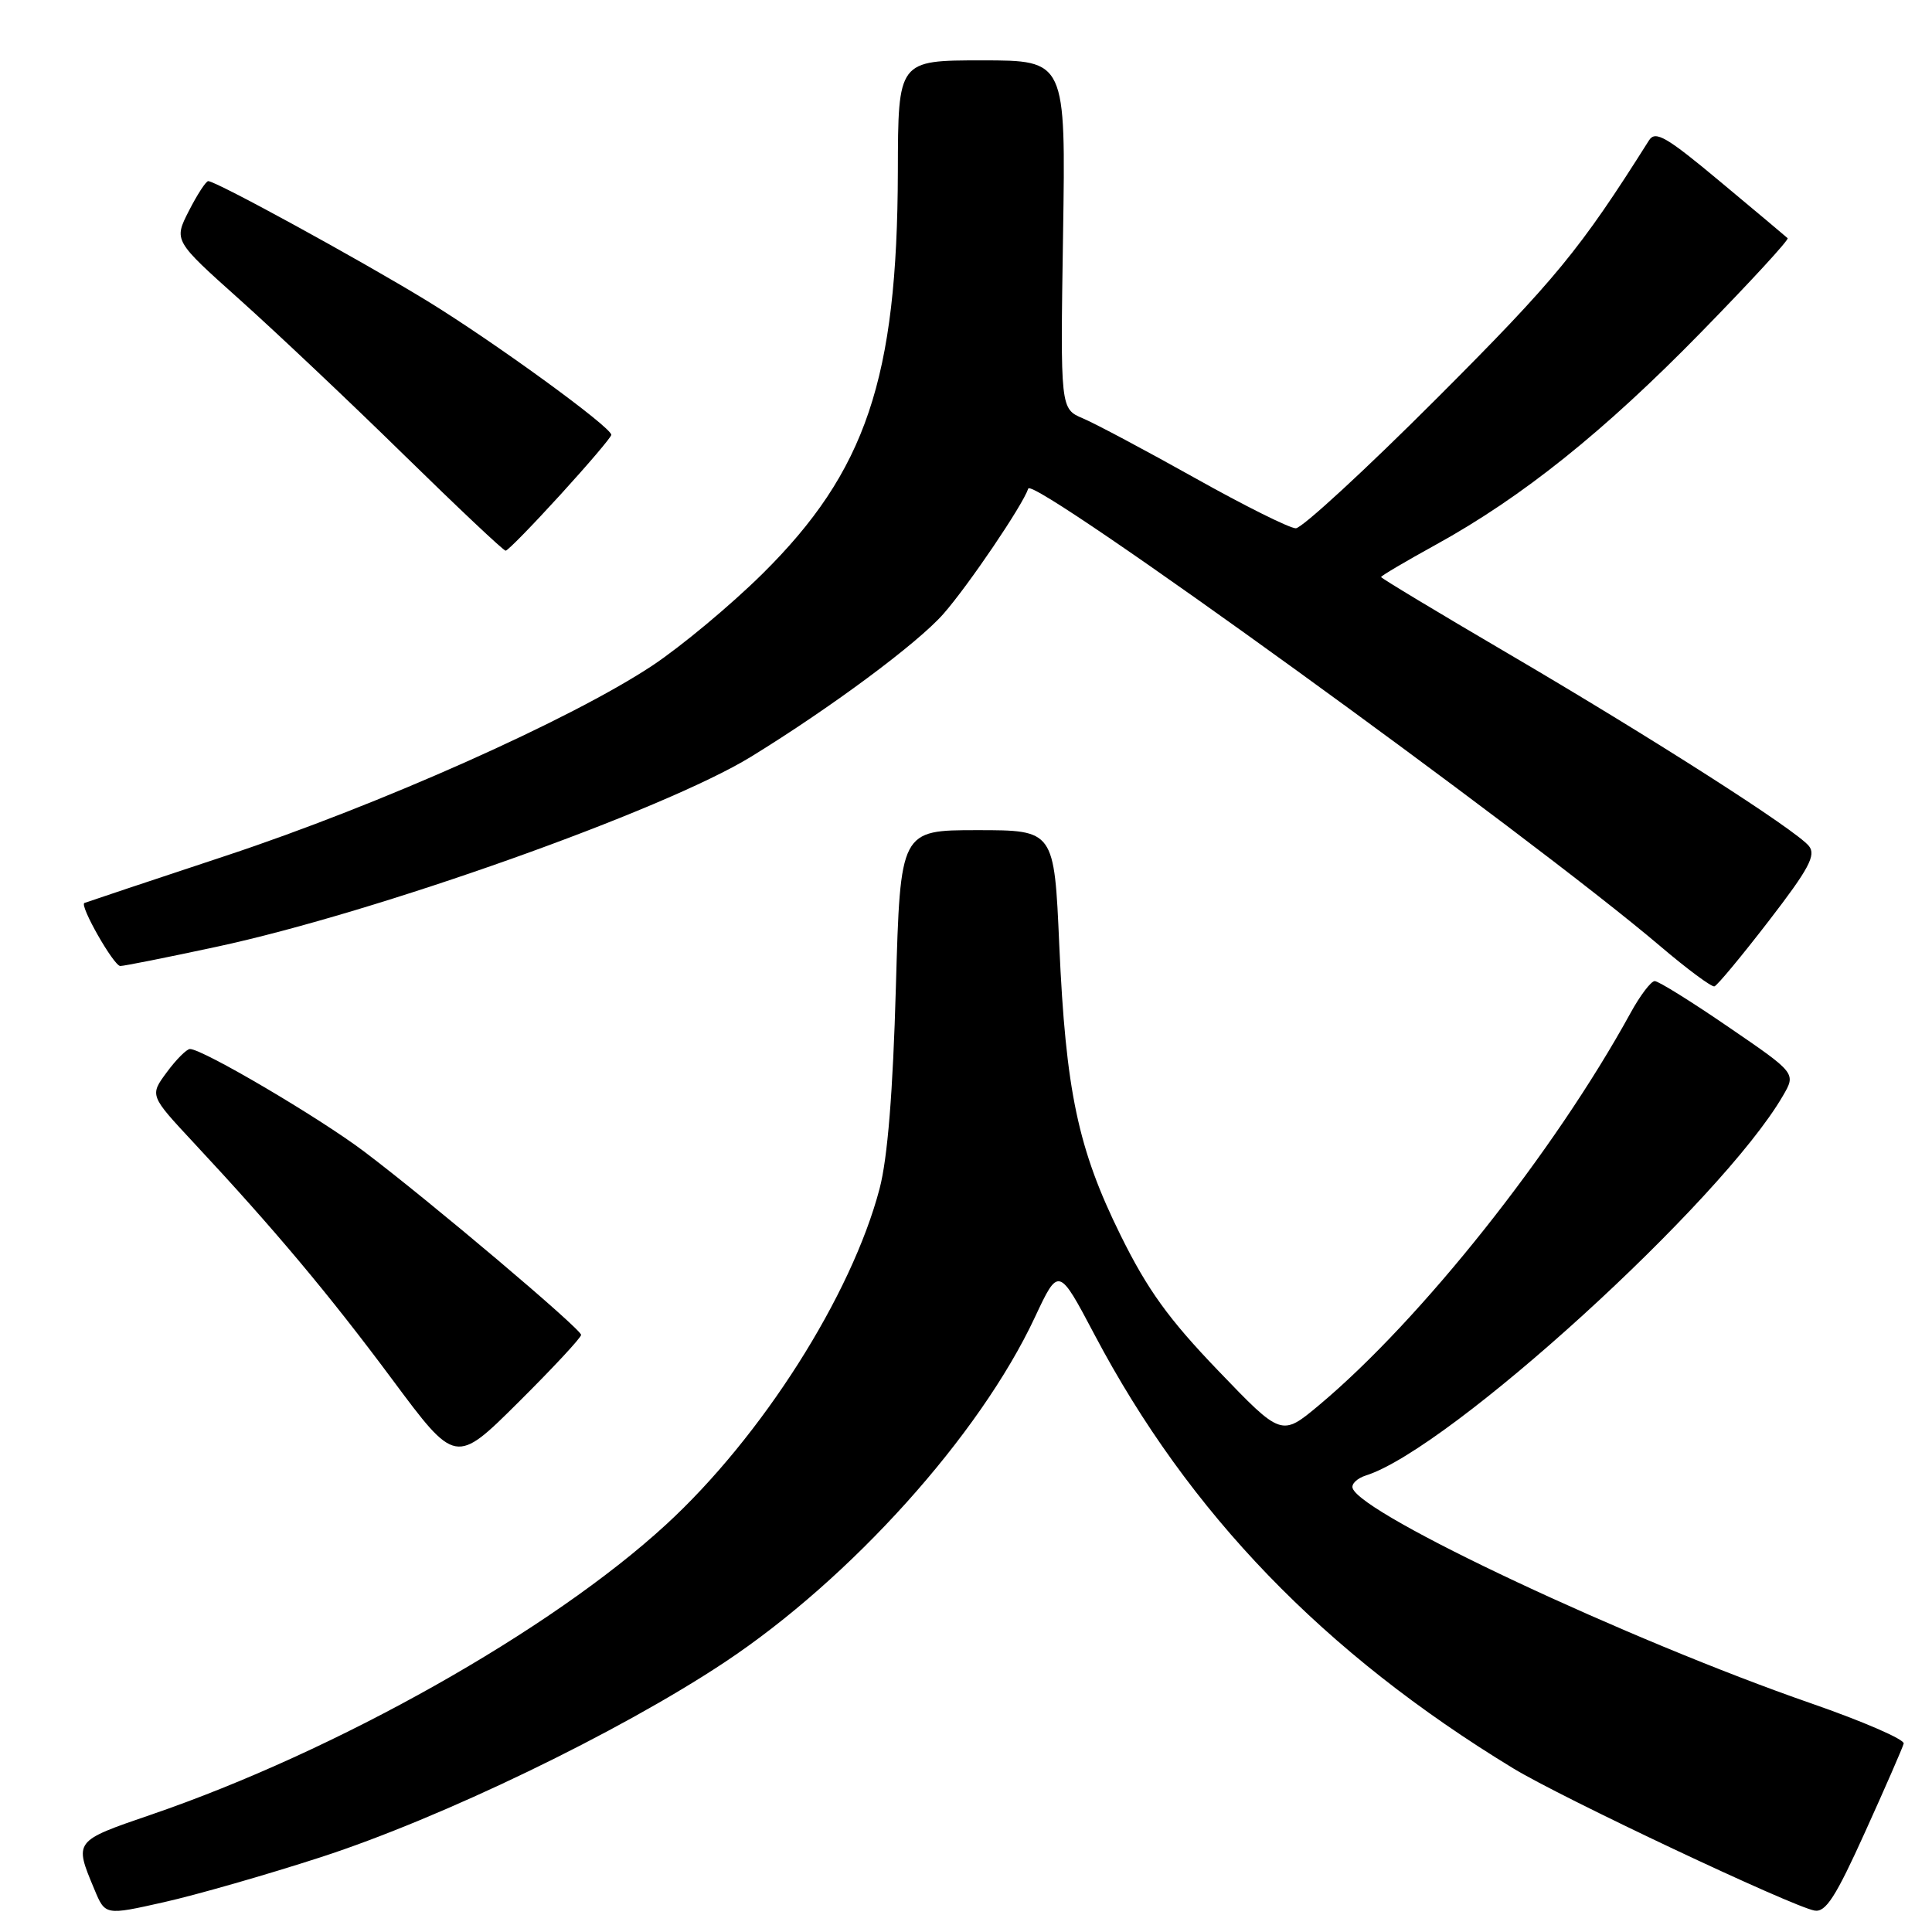 <?xml version="1.0" encoding="UTF-8" standalone="no"?>
<!DOCTYPE svg PUBLIC "-//W3C//DTD SVG 1.1//EN" "http://www.w3.org/Graphics/SVG/1.1/DTD/svg11.dtd" >
<svg xmlns="http://www.w3.org/2000/svg" xmlns:xlink="http://www.w3.org/1999/xlink" version="1.1" viewBox="0 0 256 256">
 <g >
 <path fill="currentColor"
d=" M 42.50 246.09 C 58.51 240.90 82.02 229.55 96.00 220.27 C 112.75 209.15 129.80 190.20 137.12 174.56 C 140.27 167.84 140.27 167.84 145.03 176.85 C 157.52 200.51 175.45 219.07 200.50 234.31 C 206.94 238.23 237.38 252.59 240.43 253.16 C 241.91 253.43 243.24 251.37 247.13 242.76 C 249.81 236.85 252.11 231.57 252.25 231.03 C 252.39 230.49 246.88 228.10 240.00 225.71 C 215.81 217.32 180.40 200.70 179.23 197.19 C 179.04 196.63 179.84 195.87 181.01 195.50 C 192.10 191.98 228.14 159.16 236.24 145.21 C 237.99 142.21 237.99 142.21 229.07 136.11 C 224.17 132.75 219.76 130.00 219.26 130.00 C 218.77 130.00 217.32 131.91 216.04 134.25 C 205.93 152.67 188.29 174.88 174.78 186.19 C 169.80 190.35 169.80 190.35 161.42 181.62 C 154.84 174.77 152.05 170.90 148.49 163.69 C 142.83 152.23 141.22 144.58 140.36 125.25 C 139.69 110.00 139.69 110.00 129.49 110.00 C 119.30 110.00 119.30 110.00 118.71 130.75 C 118.32 144.70 117.61 153.47 116.55 157.50 C 112.84 171.64 100.94 190.37 88.24 202.03 C 72.96 216.07 44.64 232.02 20.00 240.46 C 9.76 243.97 9.81 243.91 12.51 250.36 C 13.94 253.80 13.94 253.80 21.72 252.05 C 26.00 251.09 35.35 248.41 42.50 246.09 Z  M 77.00 176.88 C 77.00 176.10 57.07 159.25 48.27 152.60 C 42.33 148.11 26.86 139.00 25.17 139.00 C 24.74 139.00 23.35 140.38 22.10 142.08 C 19.83 145.15 19.83 145.15 25.66 151.41 C 36.41 162.94 43.52 171.42 51.98 182.79 C 60.37 194.08 60.37 194.08 68.69 185.81 C 73.26 181.27 77.00 177.25 77.00 176.88 Z  M 234.37 122.03 C 239.69 115.13 240.67 113.30 239.69 112.10 C 237.95 109.96 218.96 97.81 199.75 86.55 C 190.54 81.15 183.00 76.61 183.00 76.46 C 183.00 76.30 186.26 74.38 190.25 72.18 C 201.69 65.88 212.54 57.19 225.37 44.06 C 231.90 37.38 237.08 31.76 236.87 31.56 C 236.67 31.37 232.68 28.02 228.00 24.12 C 220.80 18.11 219.35 17.26 218.50 18.60 C 209.34 33.12 206.14 37.02 190.42 52.75 C 180.94 62.24 172.51 70.00 171.70 70.00 C 170.89 70.00 164.89 67.01 158.36 63.35 C 151.84 59.70 145.15 56.14 143.50 55.44 C 140.50 54.17 140.50 54.17 140.86 31.09 C 141.22 8.00 141.22 8.00 130.11 8.00 C 119.00 8.00 119.00 8.00 118.97 22.75 C 118.90 50.16 114.75 62.46 101.01 76.05 C 96.80 80.21 90.24 85.67 86.43 88.20 C 75.65 95.34 50.34 106.63 30.00 113.37 C 19.82 116.74 11.36 119.57 11.18 119.65 C 10.51 119.98 15.08 128.00 15.94 128.00 C 16.44 128.00 22.16 126.86 28.67 125.46 C 49.81 120.93 87.94 107.37 99.50 100.28 C 110.05 93.80 121.58 85.25 125.01 81.34 C 128.32 77.57 135.52 66.94 136.25 64.74 C 136.84 62.97 202.49 110.50 220.00 125.38 C 223.57 128.42 226.80 130.81 227.17 130.70 C 227.54 130.59 230.78 126.69 234.37 122.03 Z  M 74.25 65.56 C 77.96 61.49 81.00 57.92 81.00 57.62 C 81.00 56.59 65.38 45.24 56.50 39.81 C 47.55 34.35 28.63 24.00 27.59 24.00 C 27.29 24.00 26.14 25.77 25.03 27.94 C 23.02 31.88 23.02 31.88 31.75 39.69 C 36.55 43.99 46.34 53.23 53.49 60.24 C 60.65 67.25 66.72 72.98 67.00 72.97 C 67.28 72.97 70.54 69.63 74.25 65.56 Z "/>
</g>
</svg>